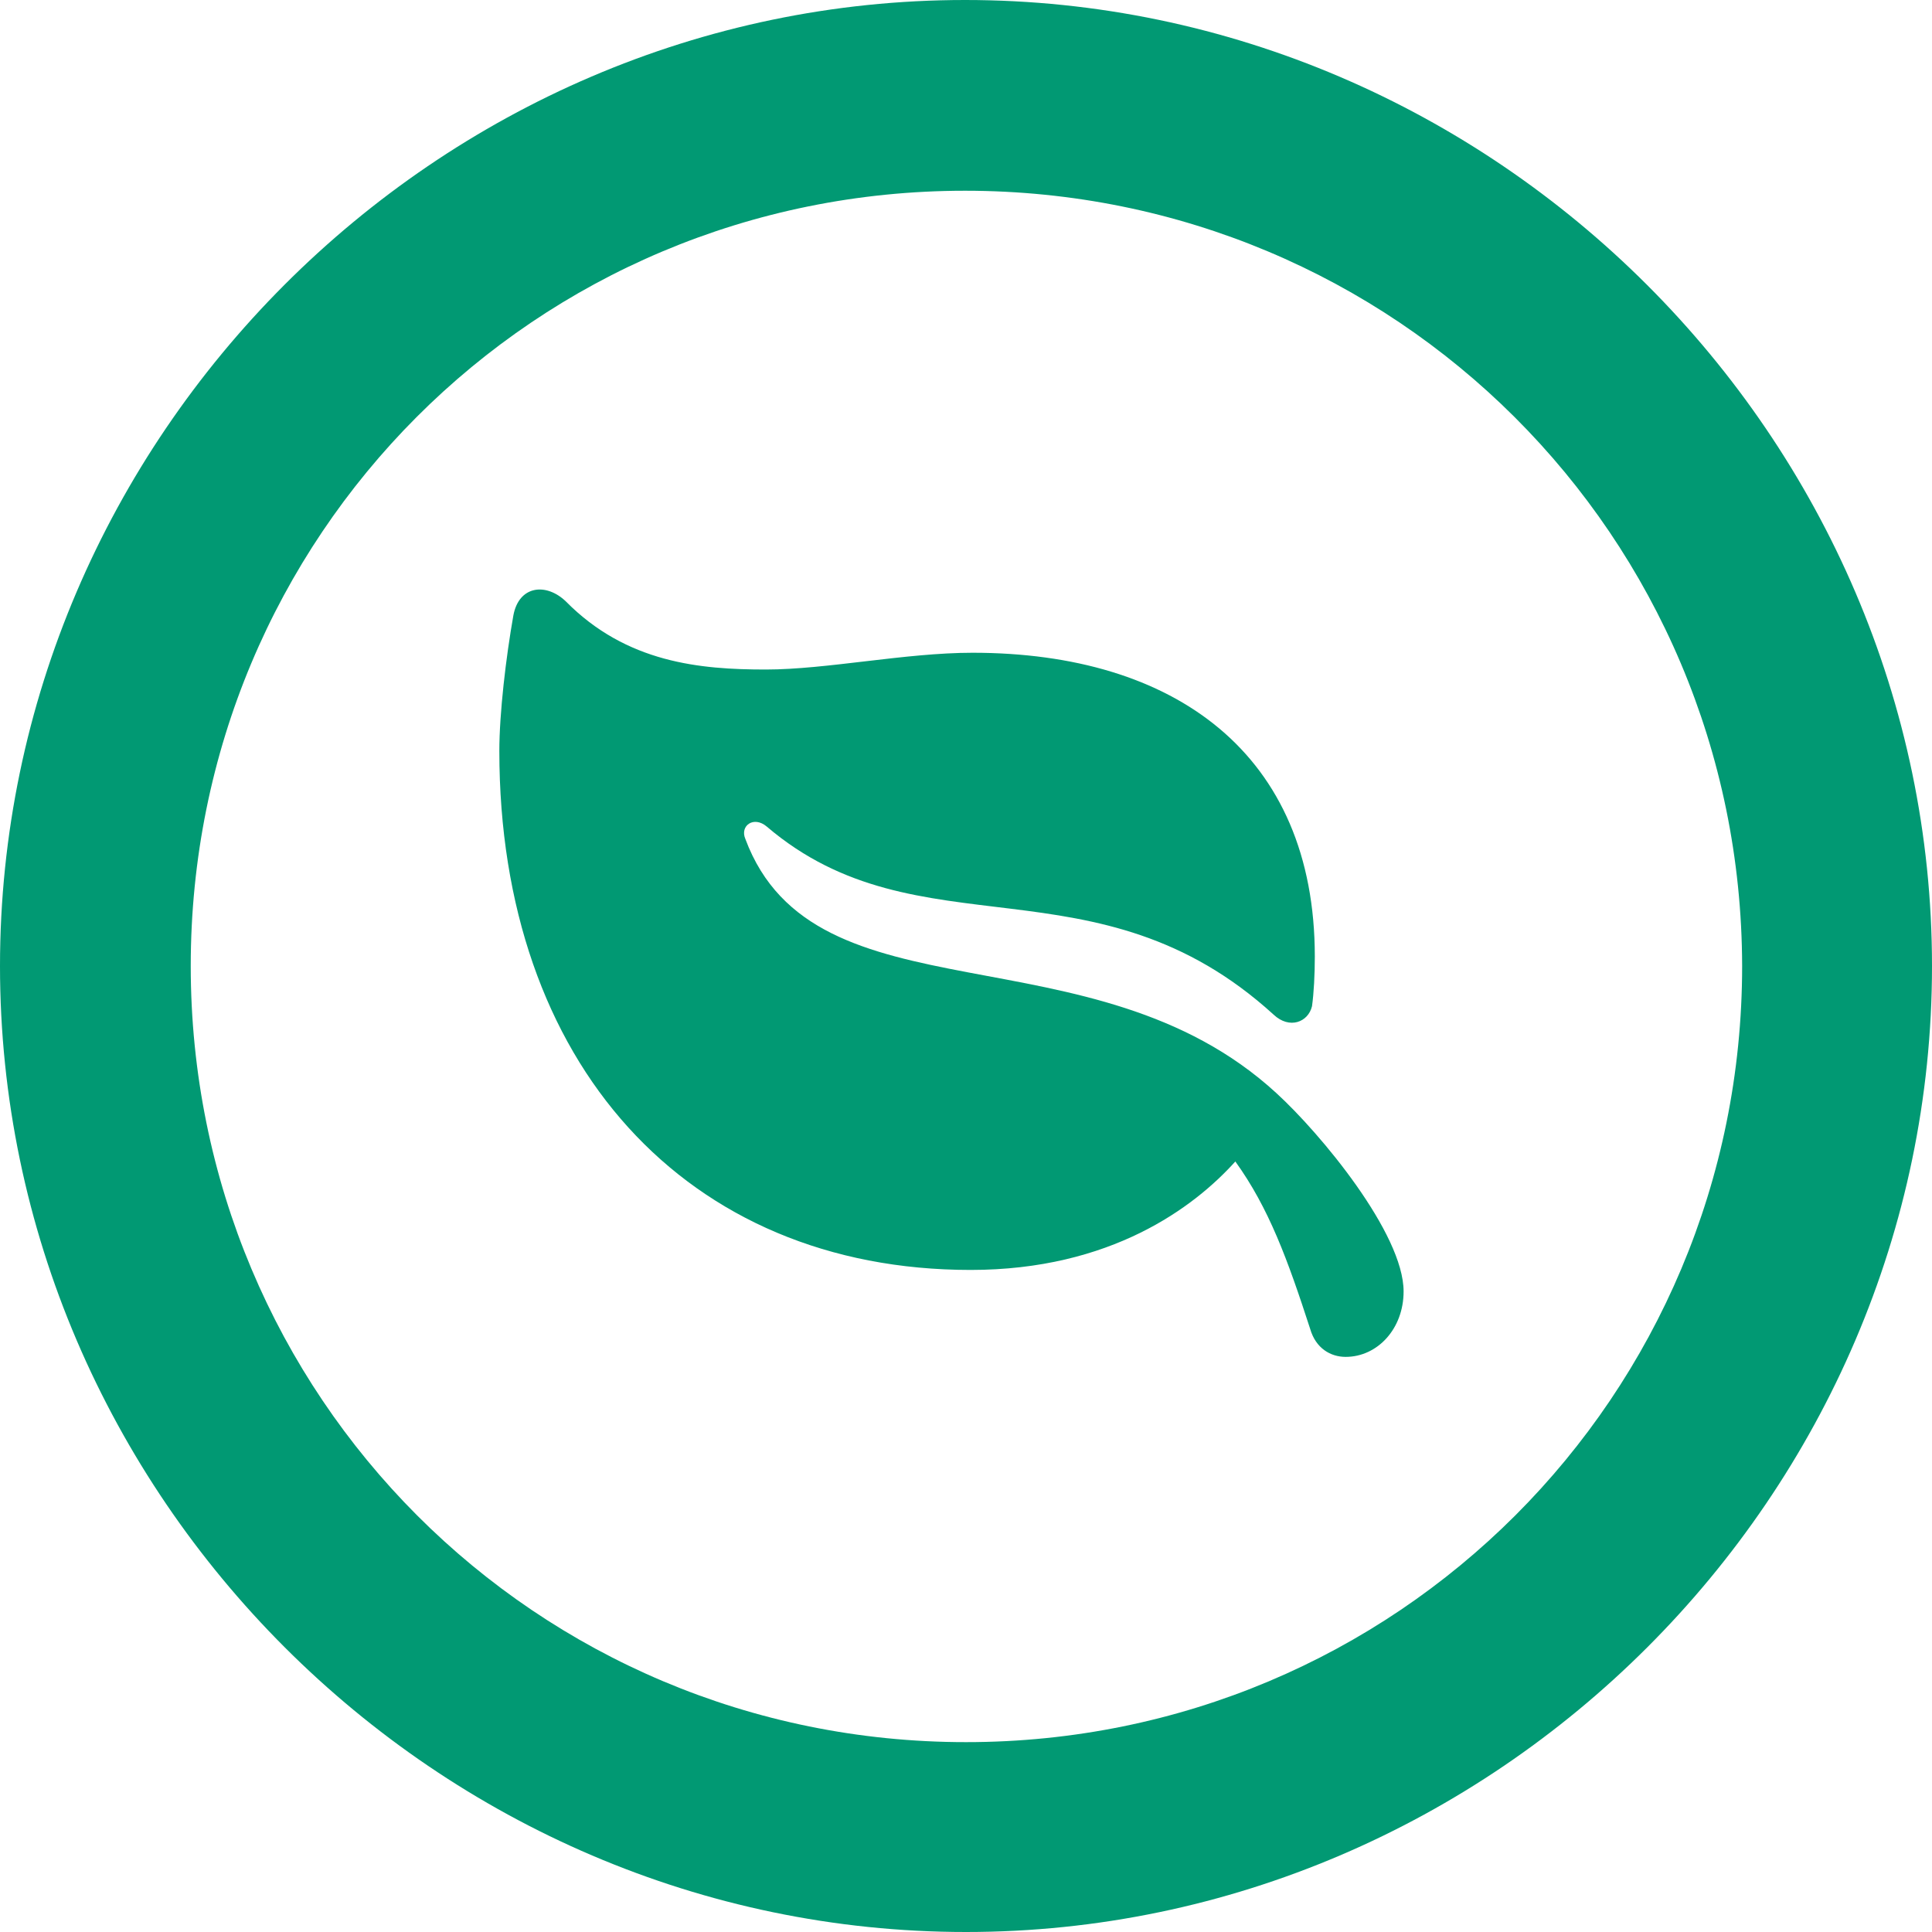 <svg width="22" height="22" viewBox="0 0 22 22" fill="none" xmlns="http://www.w3.org/2000/svg">
<path d="M11 22C17.017 22 22 17.027 22 11C22 4.984 17.017 0 10.989 0C4.973 0 0 4.984 0 11C0 17.027 4.984 22 11 22ZM11 19.838C6.102 19.838 2.172 15.898 2.172 11C2.172 6.102 6.091 2.172 10.989 2.172C15.888 2.172 19.828 6.102 19.838 11C19.838 15.898 15.898 19.838 11 19.838ZM5.846 7.007C5.761 7.486 5.686 8.125 5.686 8.551C5.686 12.107 7.816 14.461 11.053 14.461C12.65 14.461 13.598 13.747 14.067 13.226C14.45 13.758 14.663 14.344 14.919 15.132C14.983 15.355 15.153 15.451 15.323 15.451C15.685 15.451 15.983 15.132 15.983 14.706C15.983 14.046 15.036 12.906 14.535 12.448C12.438 10.521 9.275 11.671 8.487 9.552C8.423 9.403 8.583 9.286 8.732 9.413C10.468 10.893 12.48 9.712 14.503 11.554C14.684 11.724 14.897 11.639 14.94 11.458C14.961 11.309 14.972 11.096 14.972 10.893C14.972 8.583 13.375 7.433 11.075 7.433C10.308 7.433 9.413 7.624 8.721 7.624C7.976 7.624 7.135 7.55 6.442 6.847C6.219 6.634 5.91 6.666 5.846 7.007Z" fill="#019973"/>
</svg>
